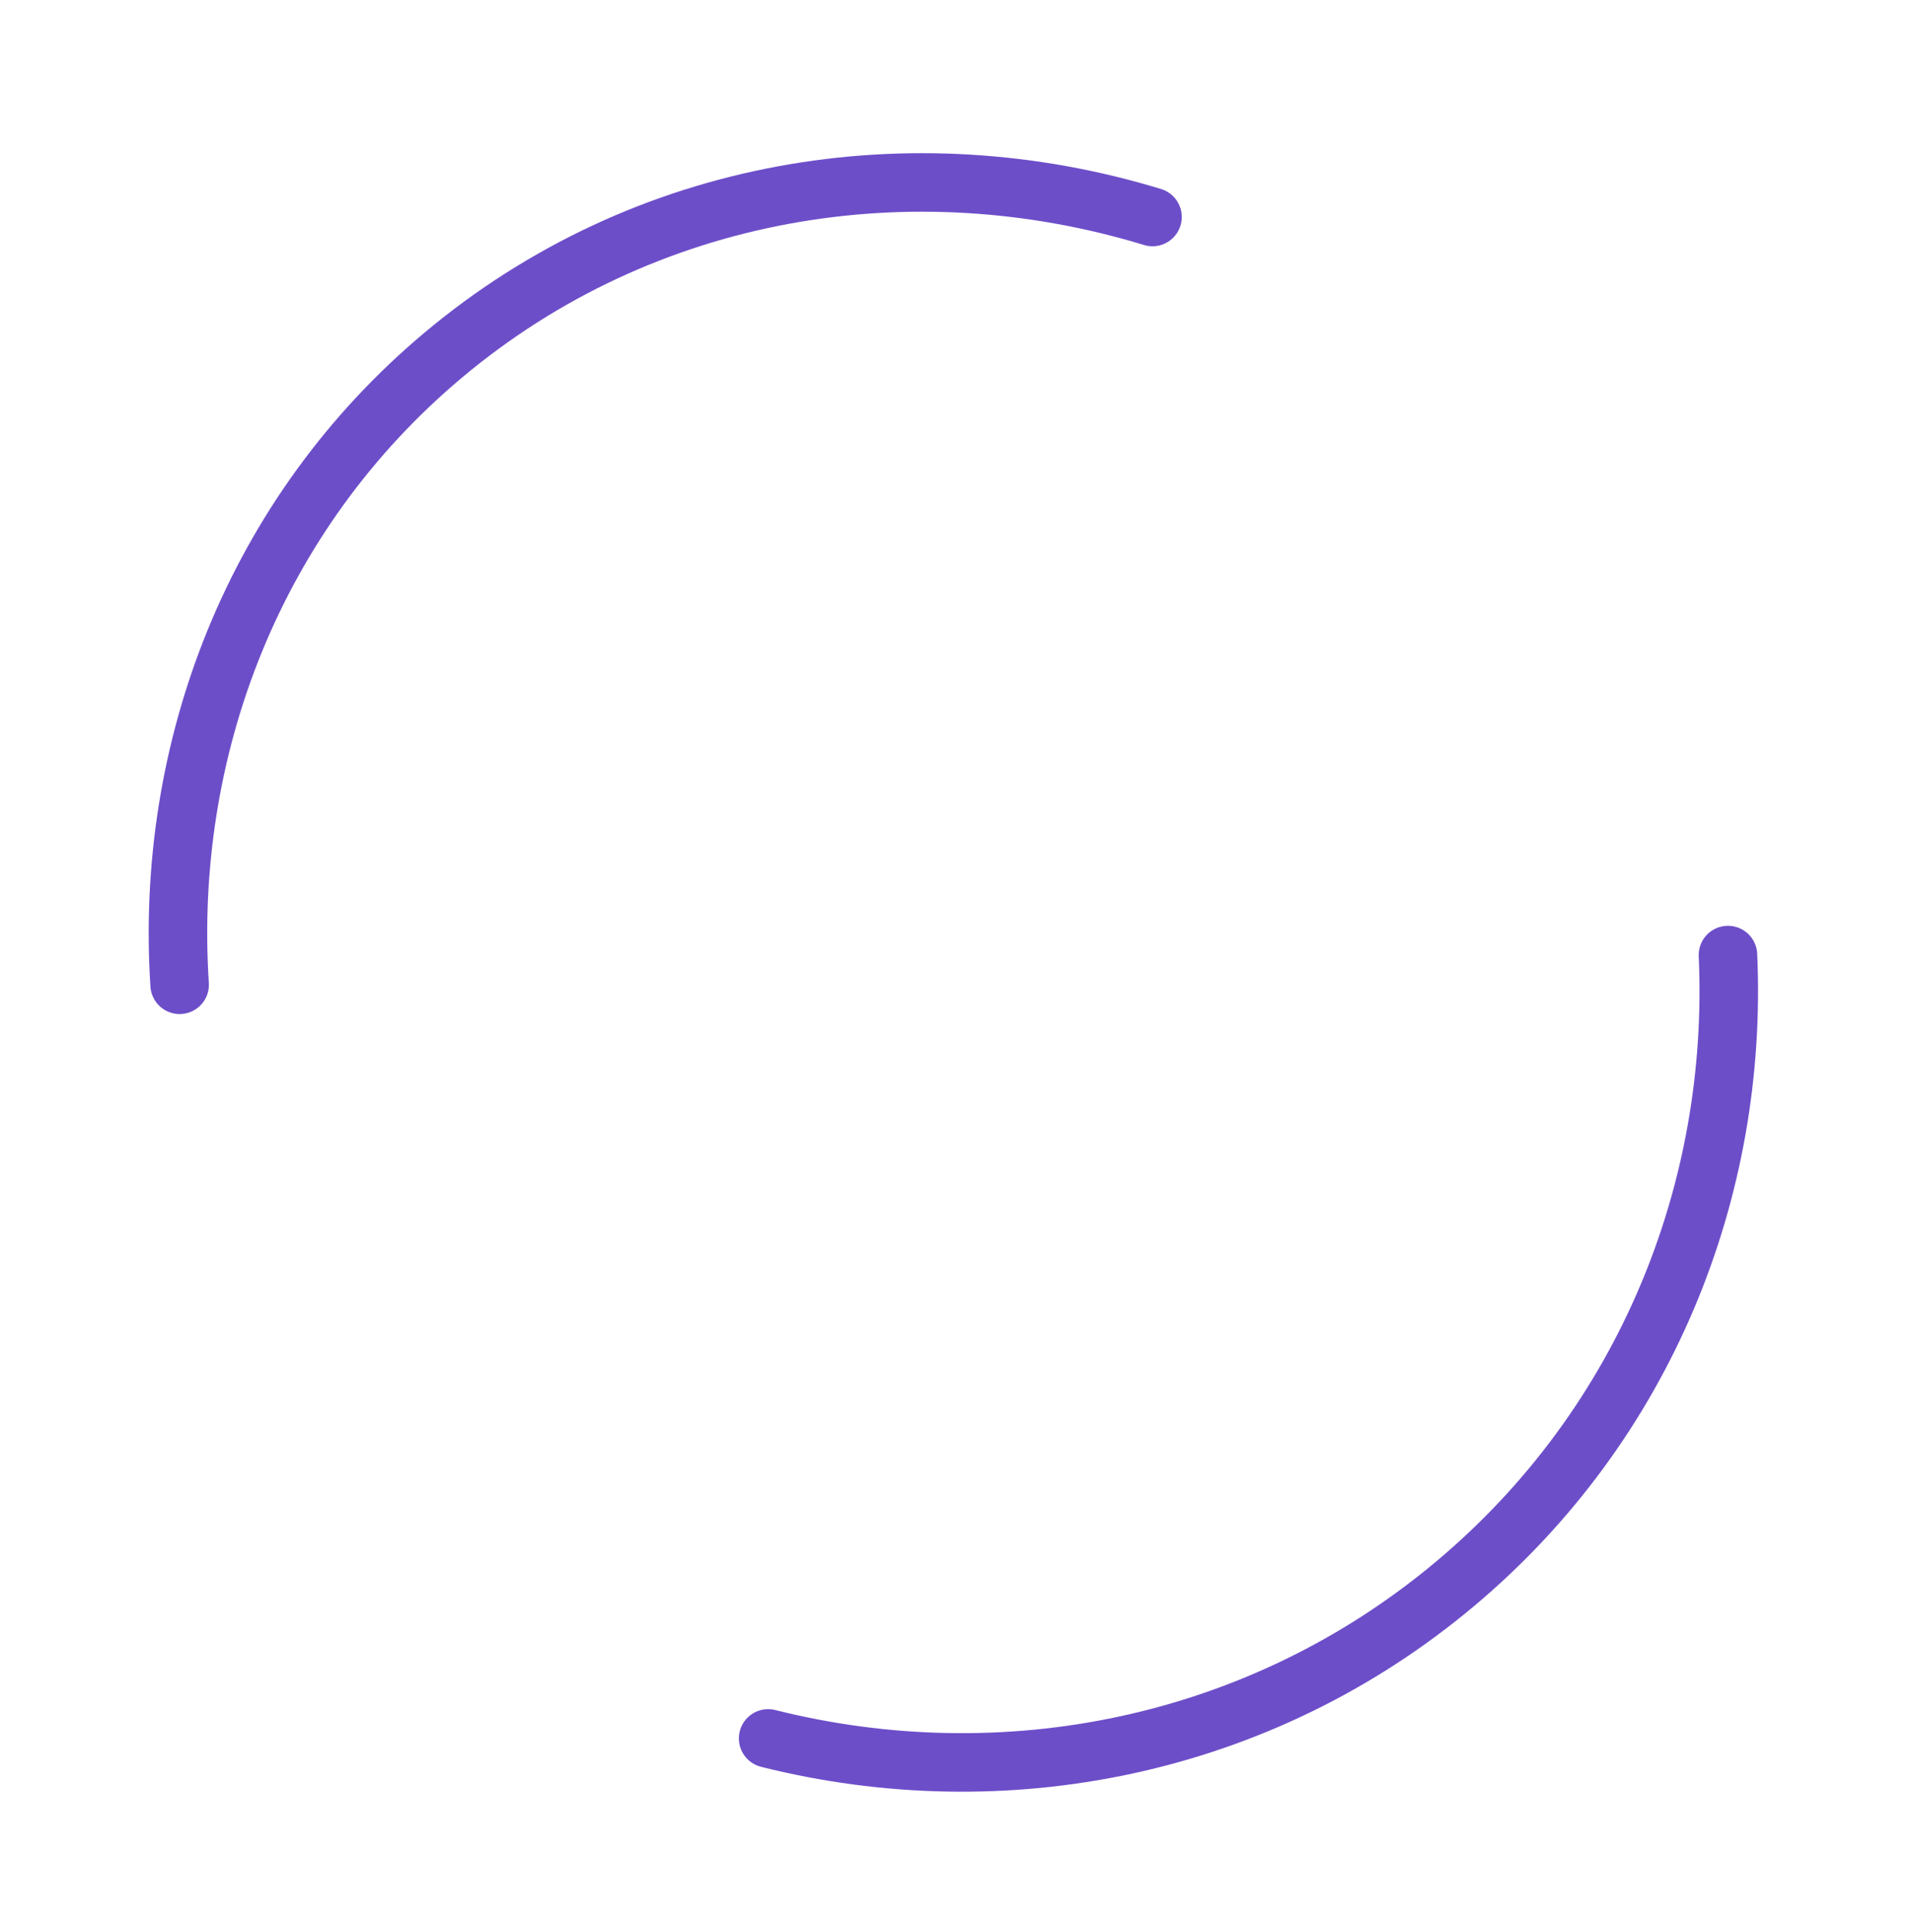 <?xml version="1.0" encoding="UTF-8"?>
<svg width="98px" height="99px" viewBox="0 0 98 99" version="1.1" xmlns="http://www.w3.org/2000/svg" xmlns:xlink="http://www.w3.org/1999/xlink">
    <title>形状</title>
    <defs>
        <rect id="path-1" x="0" y="0" width="98" height="98"></rect>
    </defs>
    <g id="页面-1" stroke="none" stroke-width="1" fill="none" fill-rule="evenodd">
        <g id="swap_兑换交易等待确认" transform="translate(-591, -313)">
            <g id="编组-5" transform="translate(424, 241.5)">
                <g id="形状" transform="translate(167, 72)">
                    <mask id="mask-2" fill="white">
                        <use xlink:href="#path-1"></use>
                    </mask>
                    <g id="蒙版"></g>
                    <path d="M16.171,73.306 C23.448,83.357 35.104,89.869 48.241,89.869 C60.996,89.869 72.354,83.73 79.664,74.173 M81.385,26.236 C74.338,15.406 62.453,8.292 48.979,8.292 C36.313,8.292 25.051,14.578 17.892,24.328" stroke="#6D4EC9" stroke-width="3" stroke-linecap="round" mask="url(#mask-2)" transform="translate(48.778, 49.081) rotate(-40) translate(-48.778, -49.081) "></path>
                </g>
            </g>
        </g>
    </g>
</svg>